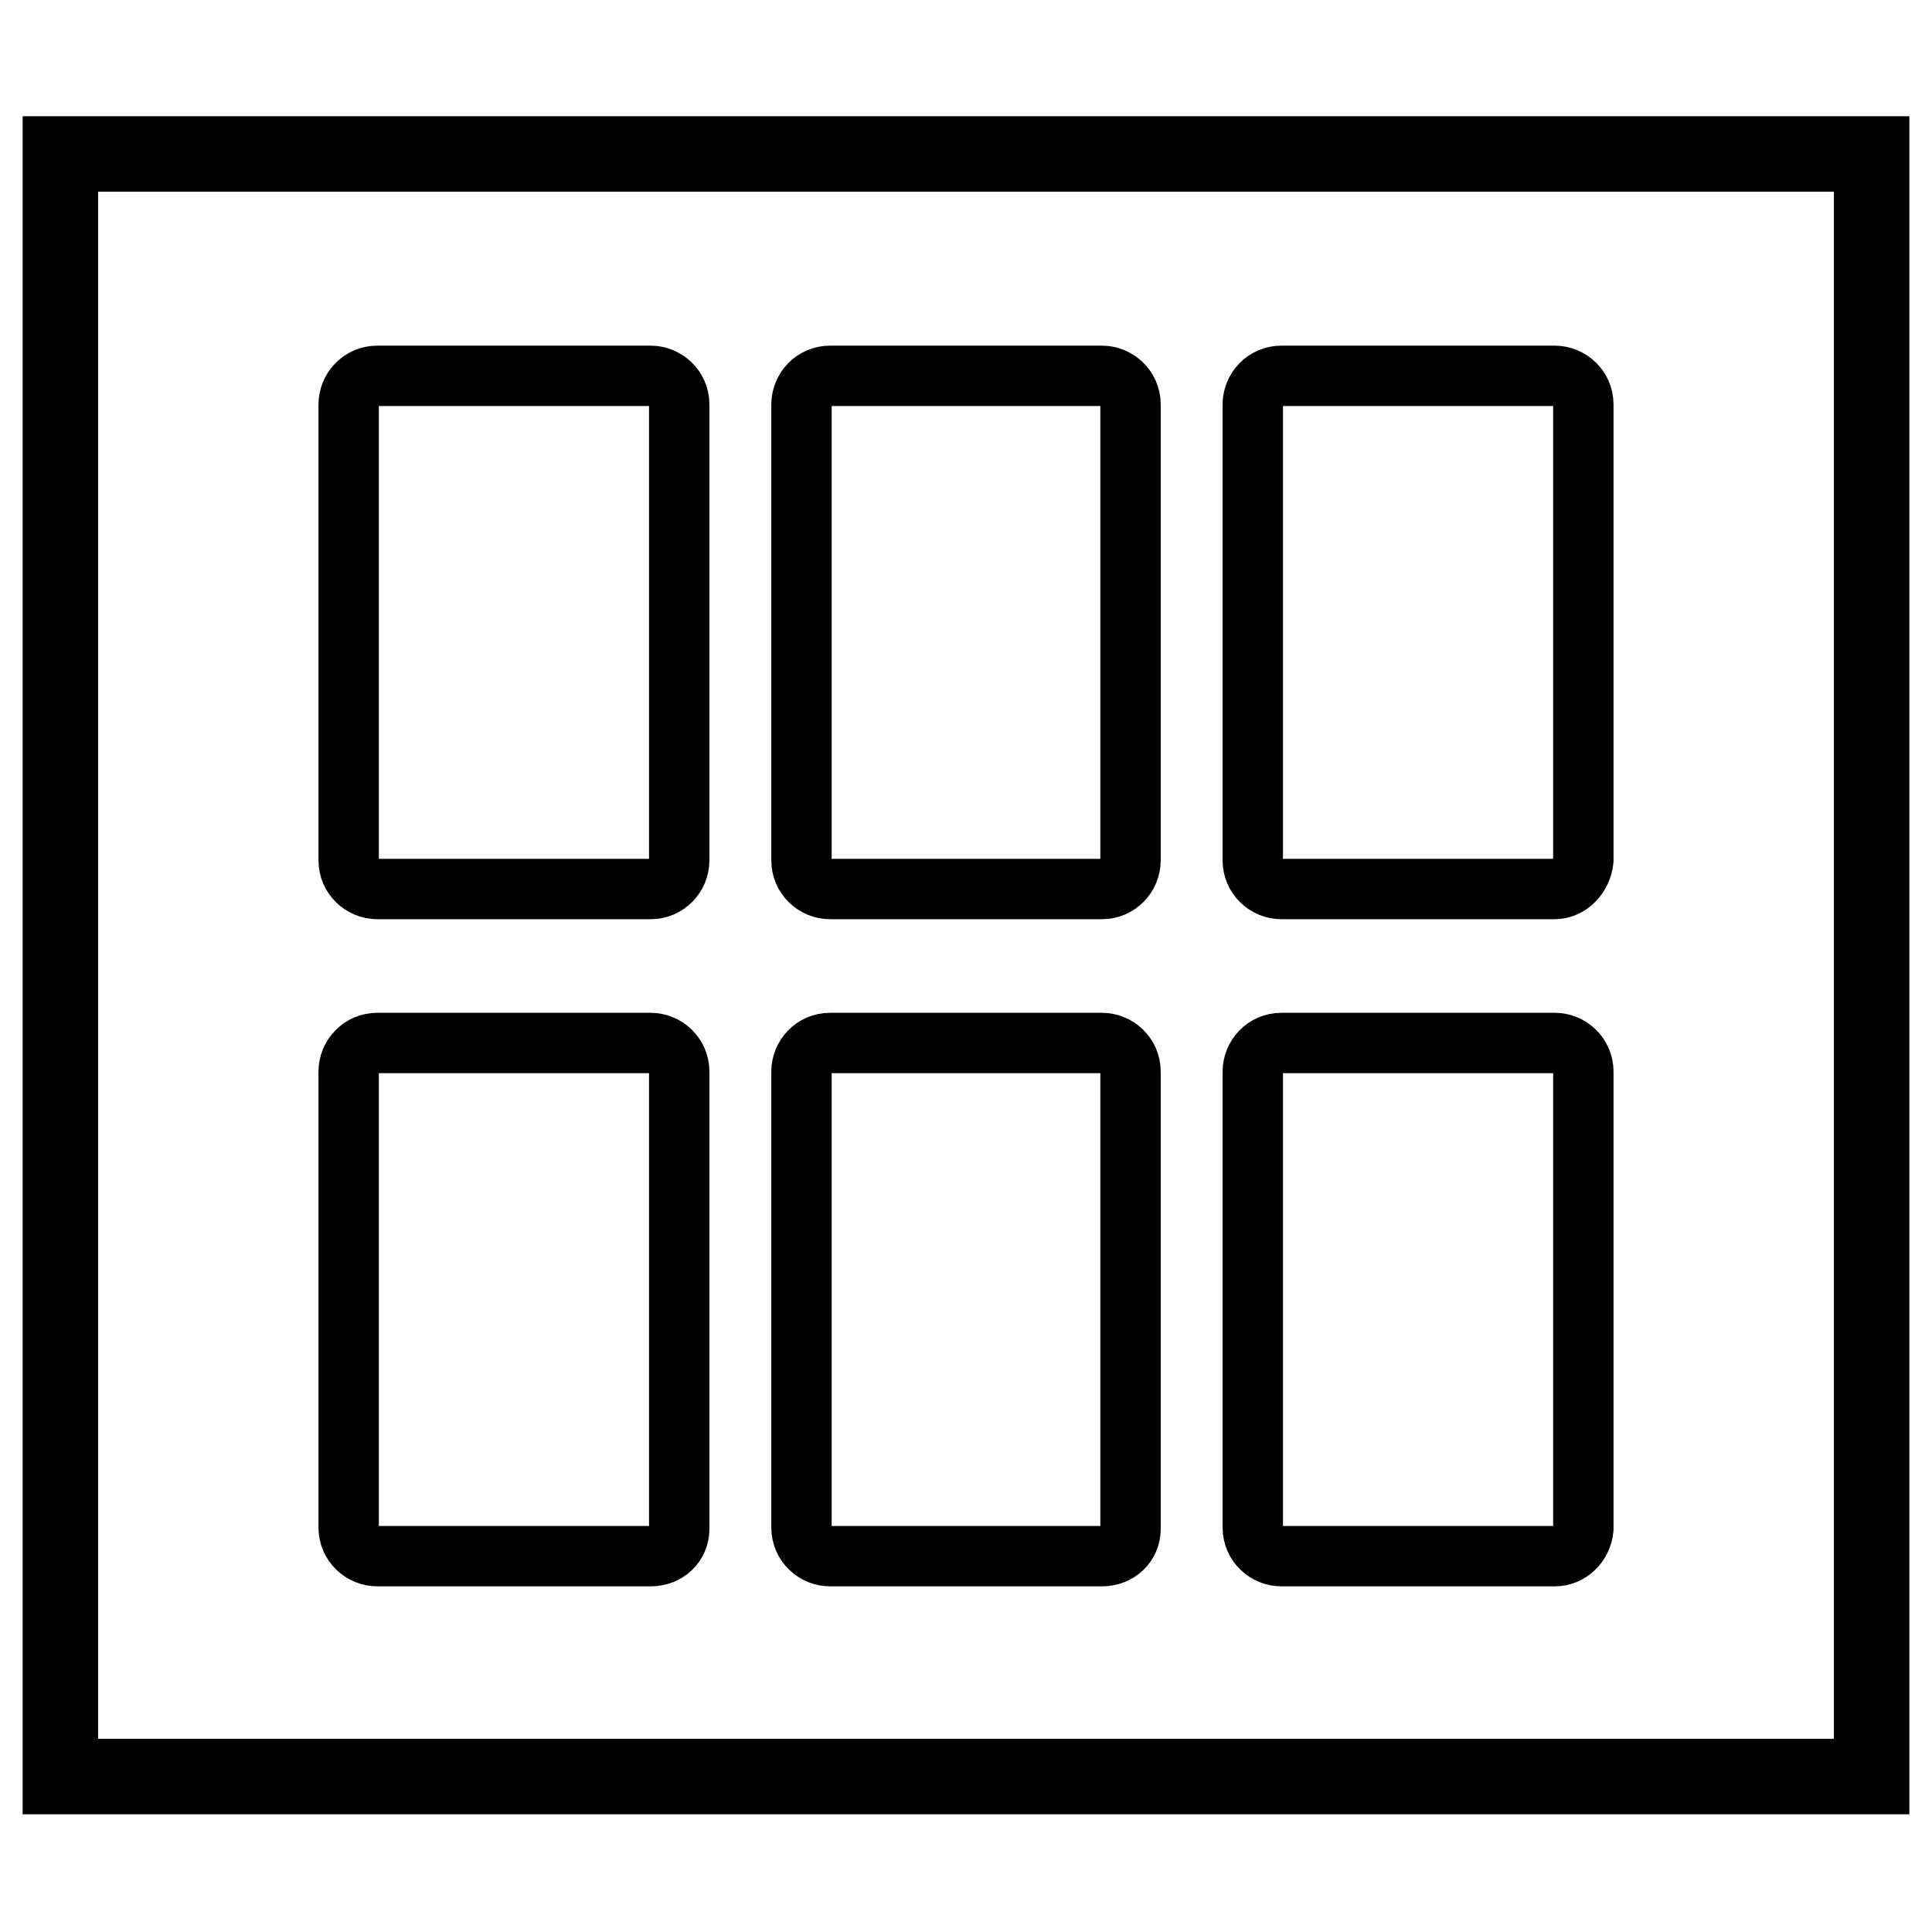 <?xml version="1.0" encoding="utf-8"?>
<!-- Generator: Adobe Illustrator 26.0.2, SVG Export Plug-In . SVG Version: 6.00 Build 0)  -->
<svg version="1.1" id="Layer_1" xmlns="http://www.w3.org/2000/svg" xmlns:xlink="http://www.w3.org/1999/xlink" x="0px" y="0px"
	 viewBox="0 0 128 128" style="enable-background:new 0 0 128 128;" xml:space="preserve">
<style type="text/css">
	.Modulex0{fill:none;stroke:#000000;stroke-width:5;stroke-miterlimit:10;}
	.Modulex1{fill:none;stroke:#000000;stroke-width:3;stroke-miterlimit:10;}
	.Modulex2{fill:none;stroke:#000000;stroke-width:2;stroke-miterlimit:10;}
	.Modulex3{stroke:#000000;stroke-width:3;stroke-miterlimit:10;}
	.Modulex4{fill:none;stroke:#000000;stroke-miterlimit:10;}
	.Modulex5{stroke:#000000;stroke-width:5;stroke-miterlimit:10;}
	.Modulex6{fill:none;stroke:#000000;stroke-width:4;stroke-miterlimit:10;}
</style>
<rect x="4" y="10.3" transform="matrix(-1 -3.324198e-11 3.324198e-11 -1 128 128)" class="Modulex0" width="120" height="107.5"/>
<path class="Modulex6" d="M43.1,58.9H25c-1,0-1.9-0.8-1.9-1.9V26.8c0-1,0.8-1.9,1.9-1.9h18.1c1,0,1.9,0.8,1.9,1.9V57
	C45,58,44.2,58.9,43.1,58.9z"/>
<path class="Modulex6" d="M73,58.9H55c-1,0-1.9-0.8-1.9-1.9V26.8c0-1,0.8-1.9,1.9-1.9H73c1,0,1.9,0.8,1.9,1.9V57
	C74.9,58,74.1,58.9,73,58.9z"/>
<path class="Modulex6" d="M103,58.9H84.9c-1,0-1.9-0.8-1.9-1.9V26.8c0-1,0.8-1.9,1.9-1.9H103c1,0,1.9,0.8,1.9,1.9V57
	C104.8,58,104,58.9,103,58.9z"/>
<path class="Modulex6" d="M43.1,103.1H25c-1,0-1.9-0.8-1.9-1.9V71c0-1,0.8-1.9,1.9-1.9h18.1c1,0,1.9,0.8,1.9,1.9v30.3
	C45,102.3,44.2,103.1,43.1,103.1z"/>
<path class="Modulex6" d="M73,103.1H55c-1,0-1.9-0.8-1.9-1.9V71c0-1,0.8-1.9,1.9-1.9H73c1,0,1.9,0.8,1.9,1.9v30.3
	C74.9,102.3,74.1,103.1,73,103.1z"/>
<path class="Modulex6" d="M103,103.1H84.9c-1,0-1.9-0.8-1.9-1.9V71c0-1,0.8-1.9,1.9-1.9H103c1,0,1.9,0.8,1.9,1.9v30.3
	C104.8,102.3,104,103.1,103,103.1z"/>
</svg>
